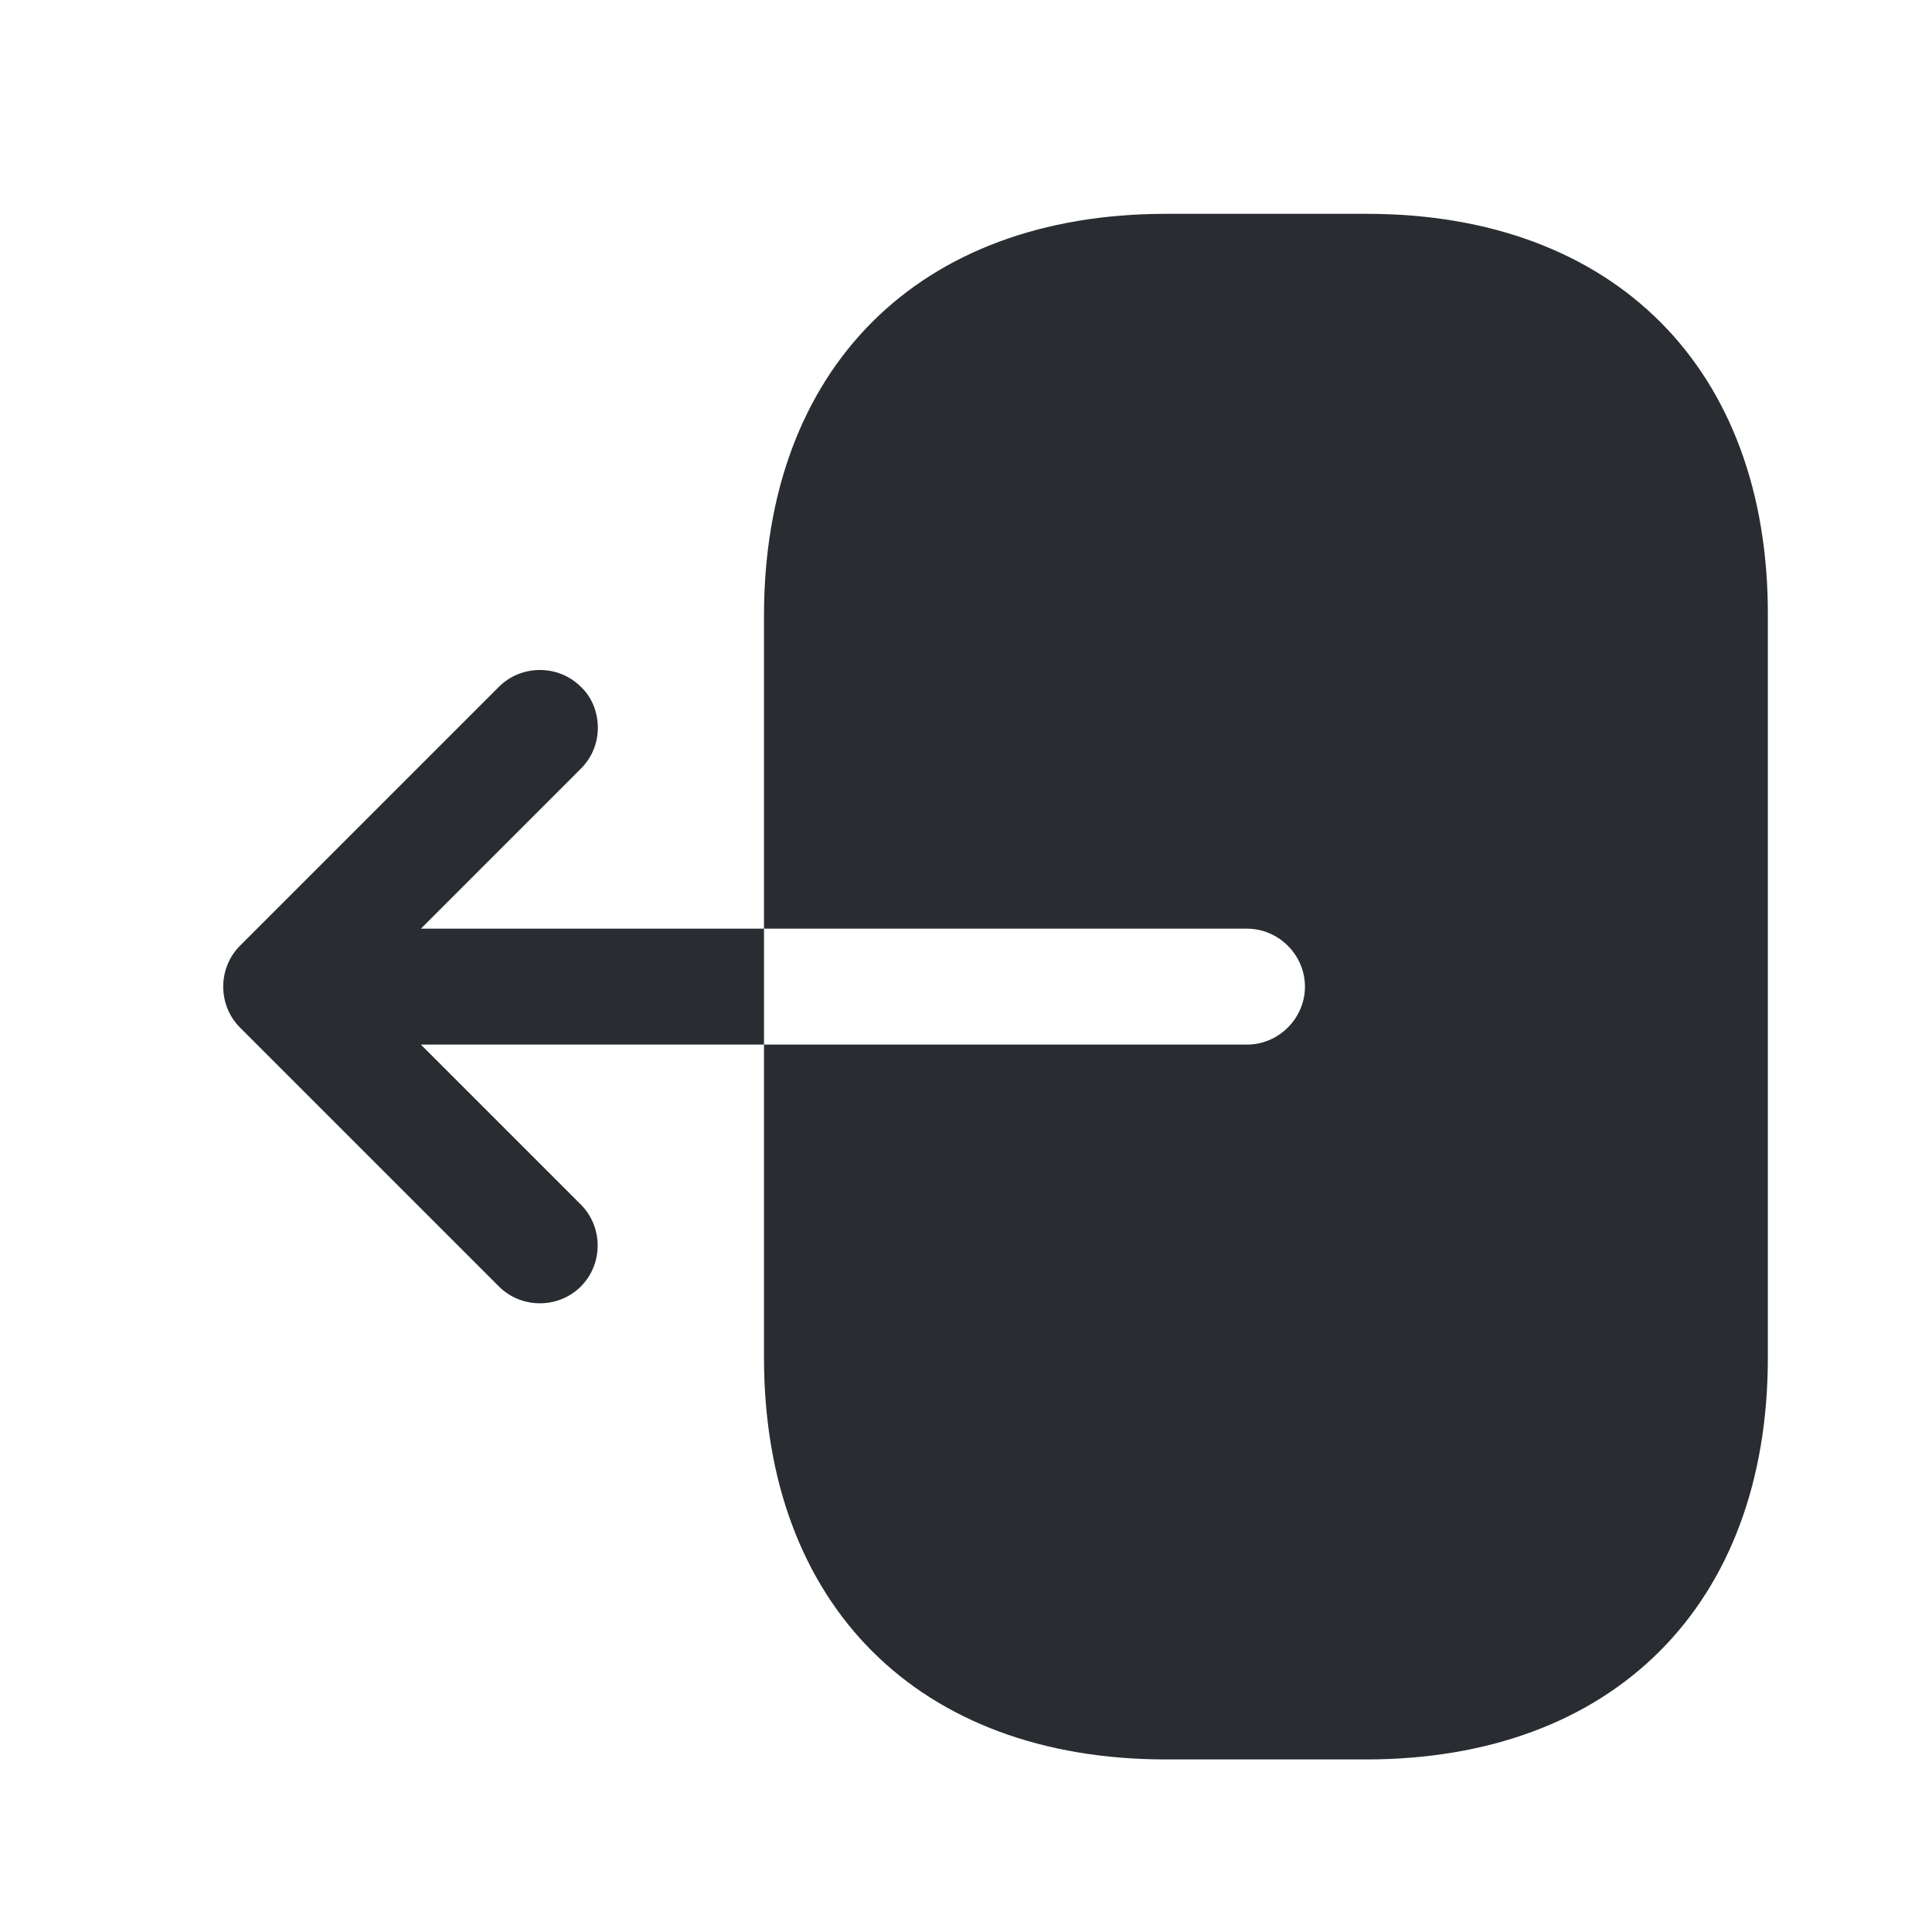 <svg width="25" height="25" viewBox="0 0 25 25" fill="none" xmlns="http://www.w3.org/2000/svg">
<path d="M17.686 2.767H15.086C11.886 2.767 9.886 4.767 9.886 7.967V12.017H16.136C16.546 12.017 16.886 12.357 16.886 12.767C16.886 13.177 16.546 13.517 16.136 13.517H9.886V17.567C9.886 20.767 11.886 22.767 15.086 22.767H17.676C20.876 22.767 22.876 20.767 22.876 17.567V7.967C22.886 4.767 20.886 2.767 17.686 2.767Z" fill="#292D32"/>
<path d="M5.446 12.017L7.516 9.947C7.666 9.797 7.736 9.607 7.736 9.417C7.736 9.227 7.666 9.027 7.516 8.887C7.226 8.597 6.746 8.597 6.456 8.887L3.106 12.237C2.816 12.527 2.816 13.007 3.106 13.297L6.456 16.647C6.746 16.937 7.226 16.937 7.516 16.647C7.806 16.357 7.806 15.877 7.516 15.587L5.446 13.517H9.886V12.017H5.446V12.017Z" fill="#292D32"/>
</svg>
